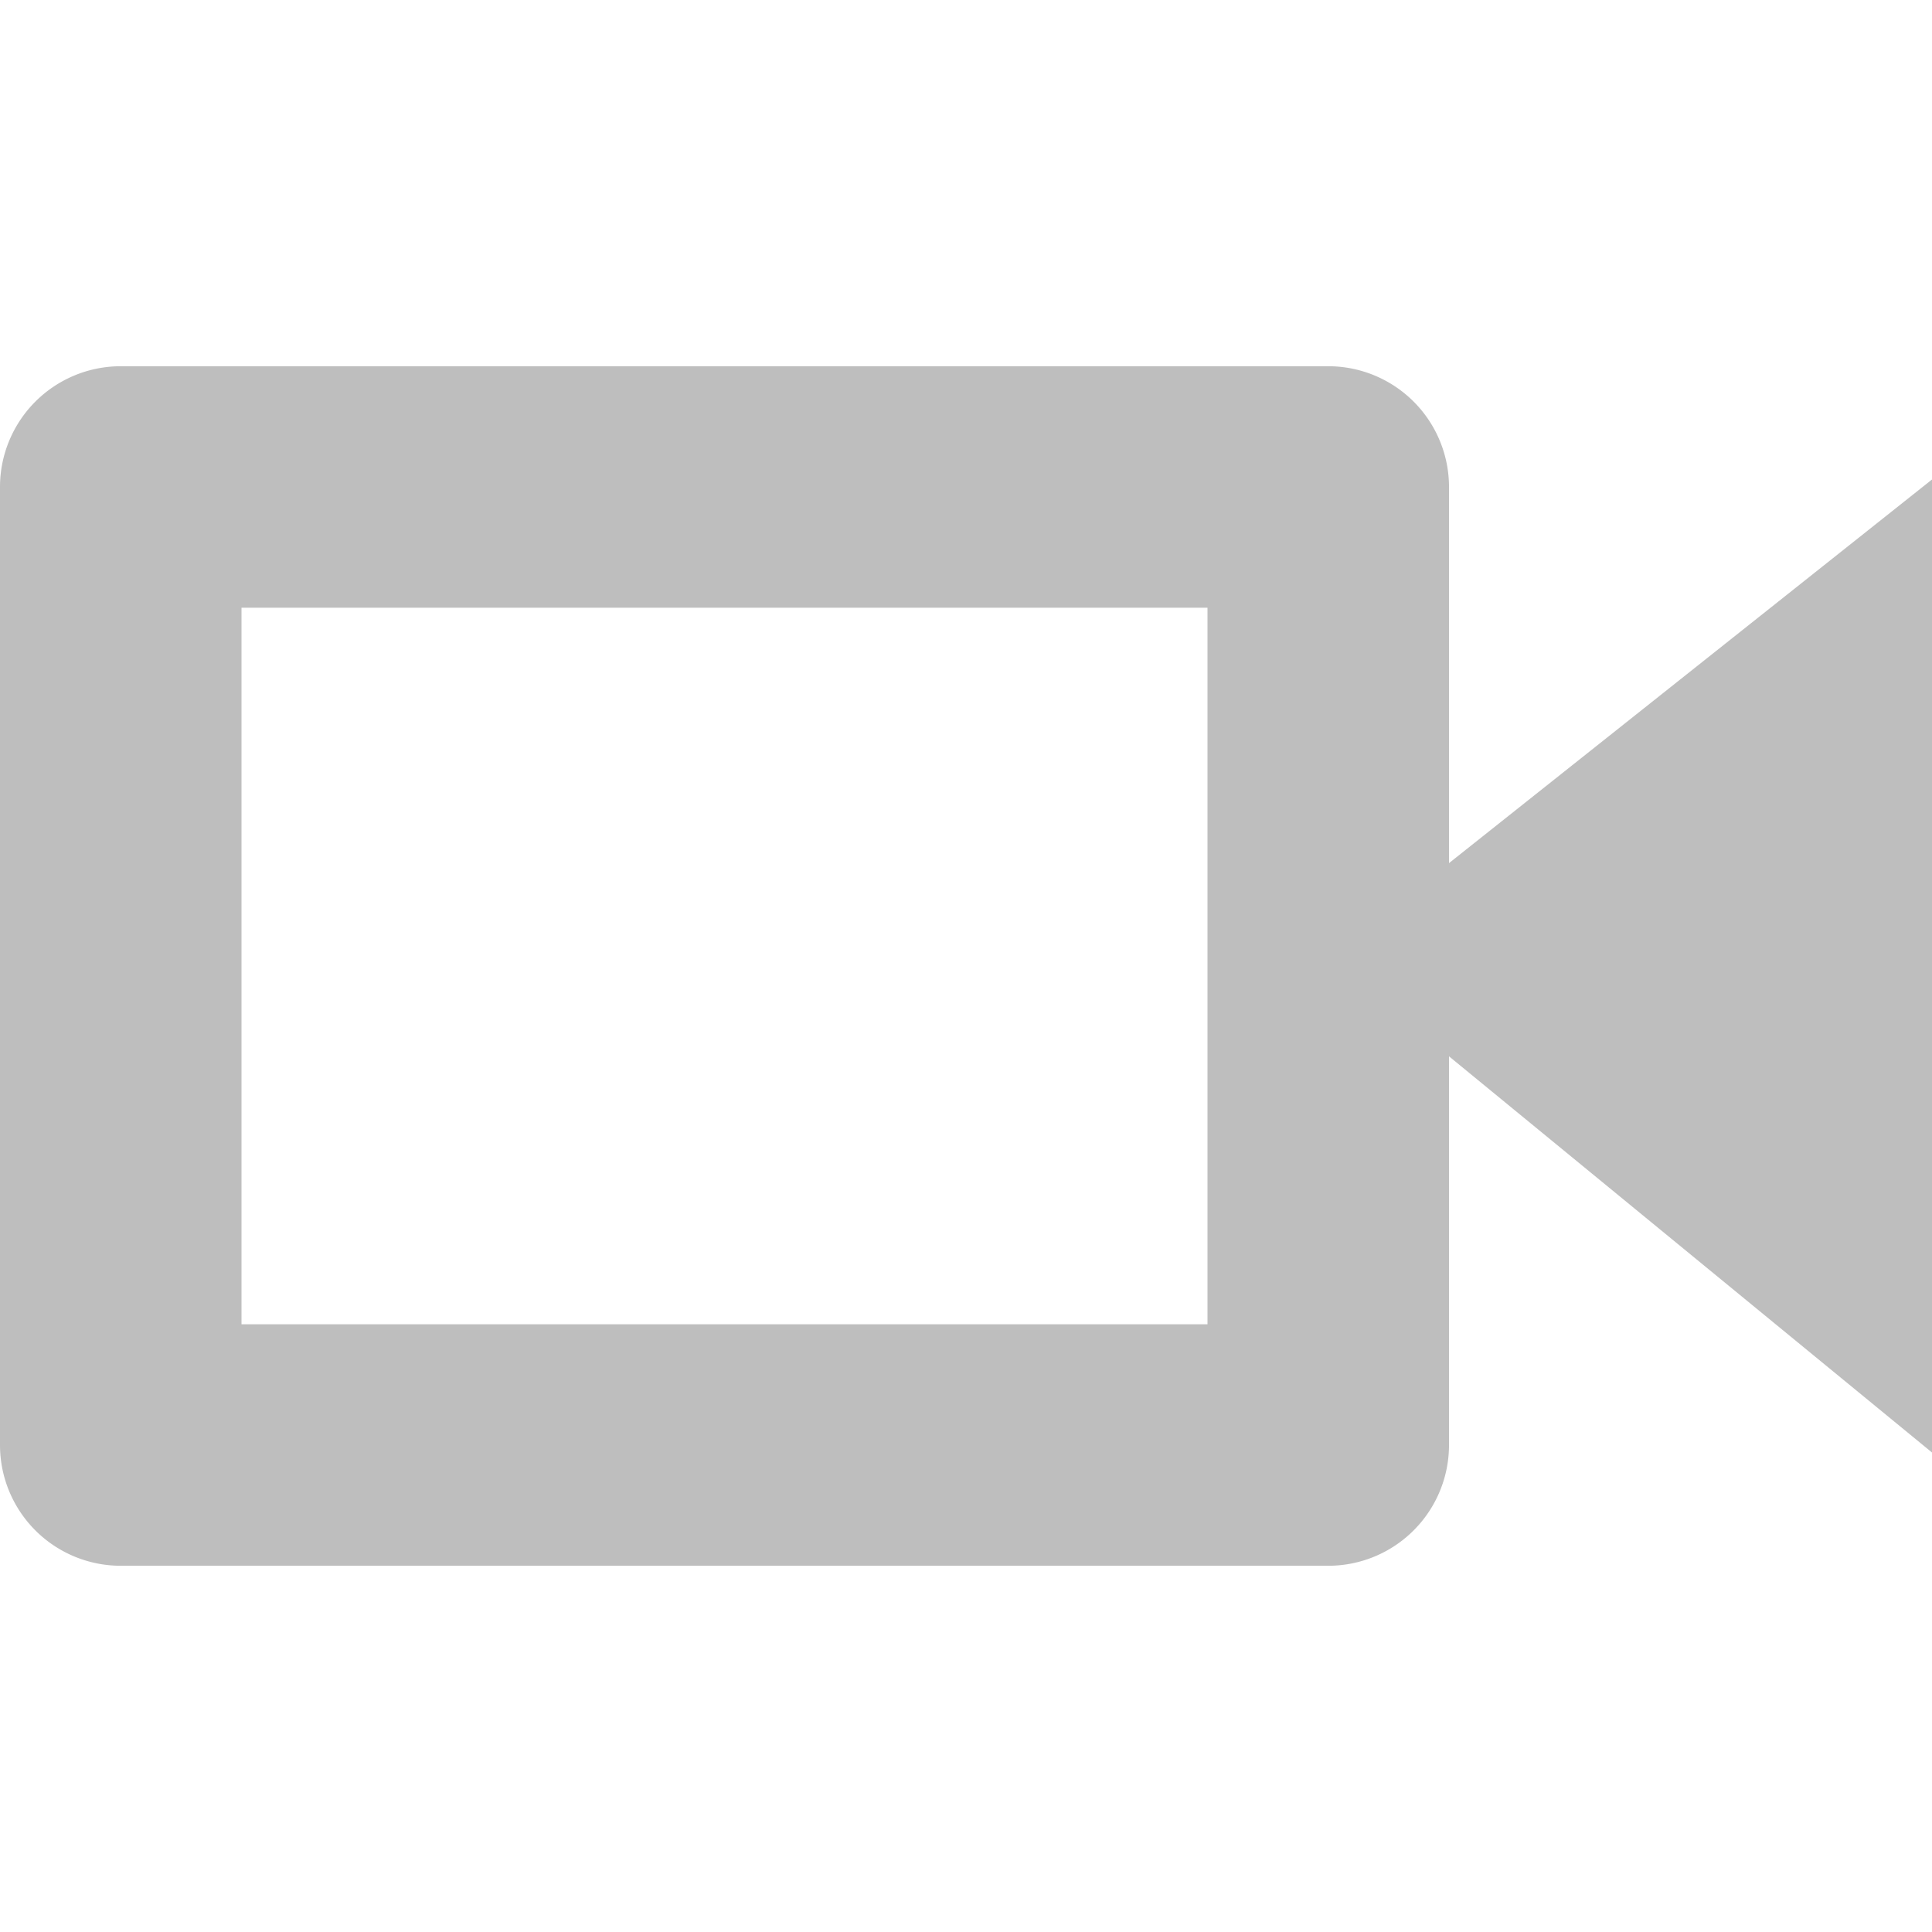 <?xml version="1.0" encoding="UTF-8" standalone="no"?>
<!-- Created with Inkscape (http://www.inkscape.org/) -->

<svg
   xmlns:dc="http://purl.org/dc/elements/1.1/"
   xmlns:cc="http://creativecommons.org/ns#"
   xmlns:rdf="http://www.w3.org/1999/02/22-rdf-syntax-ns#"
   xmlns:svg="http://www.w3.org/2000/svg"
   xmlns="http://www.w3.org/2000/svg"
   xmlns:sodipodi="http://sodipodi.sourceforge.net/DTD/sodipodi-0.dtd"
   xmlns:inkscape="http://www.inkscape.org/namespaces/inkscape"
   sodipodi:docname="folder-videos-symbolic.svg"
   height="16"
   id="svg7384"
   inkscape:version="0.91 r12937"
   version="1.1"
   width="16">
  <sodipodi:namedview
     inkscape:bbox-paths="false"
     bordercolor="#666666"
     borderopacity="1"
     inkscape:current-layer="layer13"
     inkscape:cx="-169"
     inkscape:cy="6.0000153"
     gridtolerance="10"
     inkscape:guide-bbox="true"
     guidetolerance="10"
     id="namedview88"
     inkscape:object-nodes="false"
     inkscape:object-paths="false"
     objecttolerance="10"
     pagecolor="#555753"
     inkscape:pageopacity="1"
     inkscape:pageshadow="2"
     showborder="false"
     showgrid="false"
     showguides="true"
     inkscape:snap-bbox="true"
     inkscape:snap-bbox-midpoints="false"
     inkscape:snap-global="true"
     inkscape:snap-grids="true"
     inkscape:snap-nodes="false"
     inkscape:snap-others="false"
     inkscape:snap-to-guides="true"
     inkscape:window-height="1021"
     inkscape:window-maximized="1"
     inkscape:window-width="1920"
     inkscape:window-x="0"
     inkscape:window-y="28"
     inkscape:zoom="1"
     inkscape:showpageshadow="true">
    <inkscape:grid
       empspacing="2"
       enabled="true"
       id="grid4866"
       snapvisiblegridlinesonly="true"
       spacingx="1px"
       spacingy="1px"
       type="xygrid"
       visible="true" />
  </sodipodi:namedview>
  <title
     id="title9167">Gnome Symbolic Icon Theme</title>
  <defs
     id="defs7386" />
  <g
     inkscape:groupmode="layer"
     id="layer9"
     inkscape:label="status"
     style="display:inline"
     transform="translate(-541,-195)" />
  <g
     inkscape:groupmode="layer"
     id="layer10"
     inkscape:label="devices"
     transform="translate(-541,-195)" />
  <g
     inkscape:groupmode="layer"
     id="layer11"
     inkscape:label="apps"
     transform="translate(-541,-195)" />
  <g
     inkscape:groupmode="layer"
     id="layer13"
     inkscape:label="places"
     transform="translate(-541,-195)">
    <path
       style="font-style:normal;font-variant:normal;font-weight:normal;font-stretch:normal;text-indent:0;text-align:start;text-decoration:none;line-height:normal;letter-spacing:normal;word-spacing:normal;text-transform:none;direction:ltr;block-progression:tb;writing-mode:lr-tb;text-anchor:start;baseline-shift:baseline;color:#000000;color-interpolation:sRGB;color-interpolation-filters:linearRGB;fill:#bebebe;fill-opacity:1;stroke:none;stroke-width:2;marker:none;visibility:visible;display:inline;overflow:visible;isolation:auto;mix-blend-mode:normal;enable-background:accumulate;clip-rule:nonzero;color-rendering:auto;image-rendering:auto;shape-rendering:auto;text-rendering:auto;font-family:sans-serif;-inkscape-font-specification:sans-serif"
       d="M 1 3.033 A 1 1 0 0 0 0 4.033 L 0 11.967 A 1 1 0 0 0 1 12.967 L 11 12.967 A 1 1 0 0 0 12 11.967 L 12 8.748 L 16 12.029 L 16 3.971 L 12 7.148 L 12 4.033 A 1 1 0 0 0 11 3.033 L 1 3.033 z M 2 5.033 L 10 5.033 L 10 10.967 L 2 10.967 L 2 5.033 z "
       transform="translate(541,195)"
       id="rect4081" />
  </g>
  <g
     inkscape:groupmode="layer"
     id="layer14"
     inkscape:label="mimetypes"
     transform="translate(-541,-195)" />
  <g
     inkscape:groupmode="layer"
     id="layer15"
     inkscape:label="emblems"
     style="display:inline"
     transform="translate(-541,-195)" />
  <g
     inkscape:groupmode="layer"
     id="g71291"
     inkscape:label="emotes"
     style="display:inline"
     transform="translate(-541,-195)" />
  <g
     inkscape:groupmode="layer"
     id="g4953"
     inkscape:label="categories"
     style="display:inline"
     transform="translate(-541,-195)" />
  <g
     inkscape:groupmode="layer"
     id="layer12"
     inkscape:label="actions"
     style="display:inline"
     transform="translate(-541,-195)" />
</svg>

